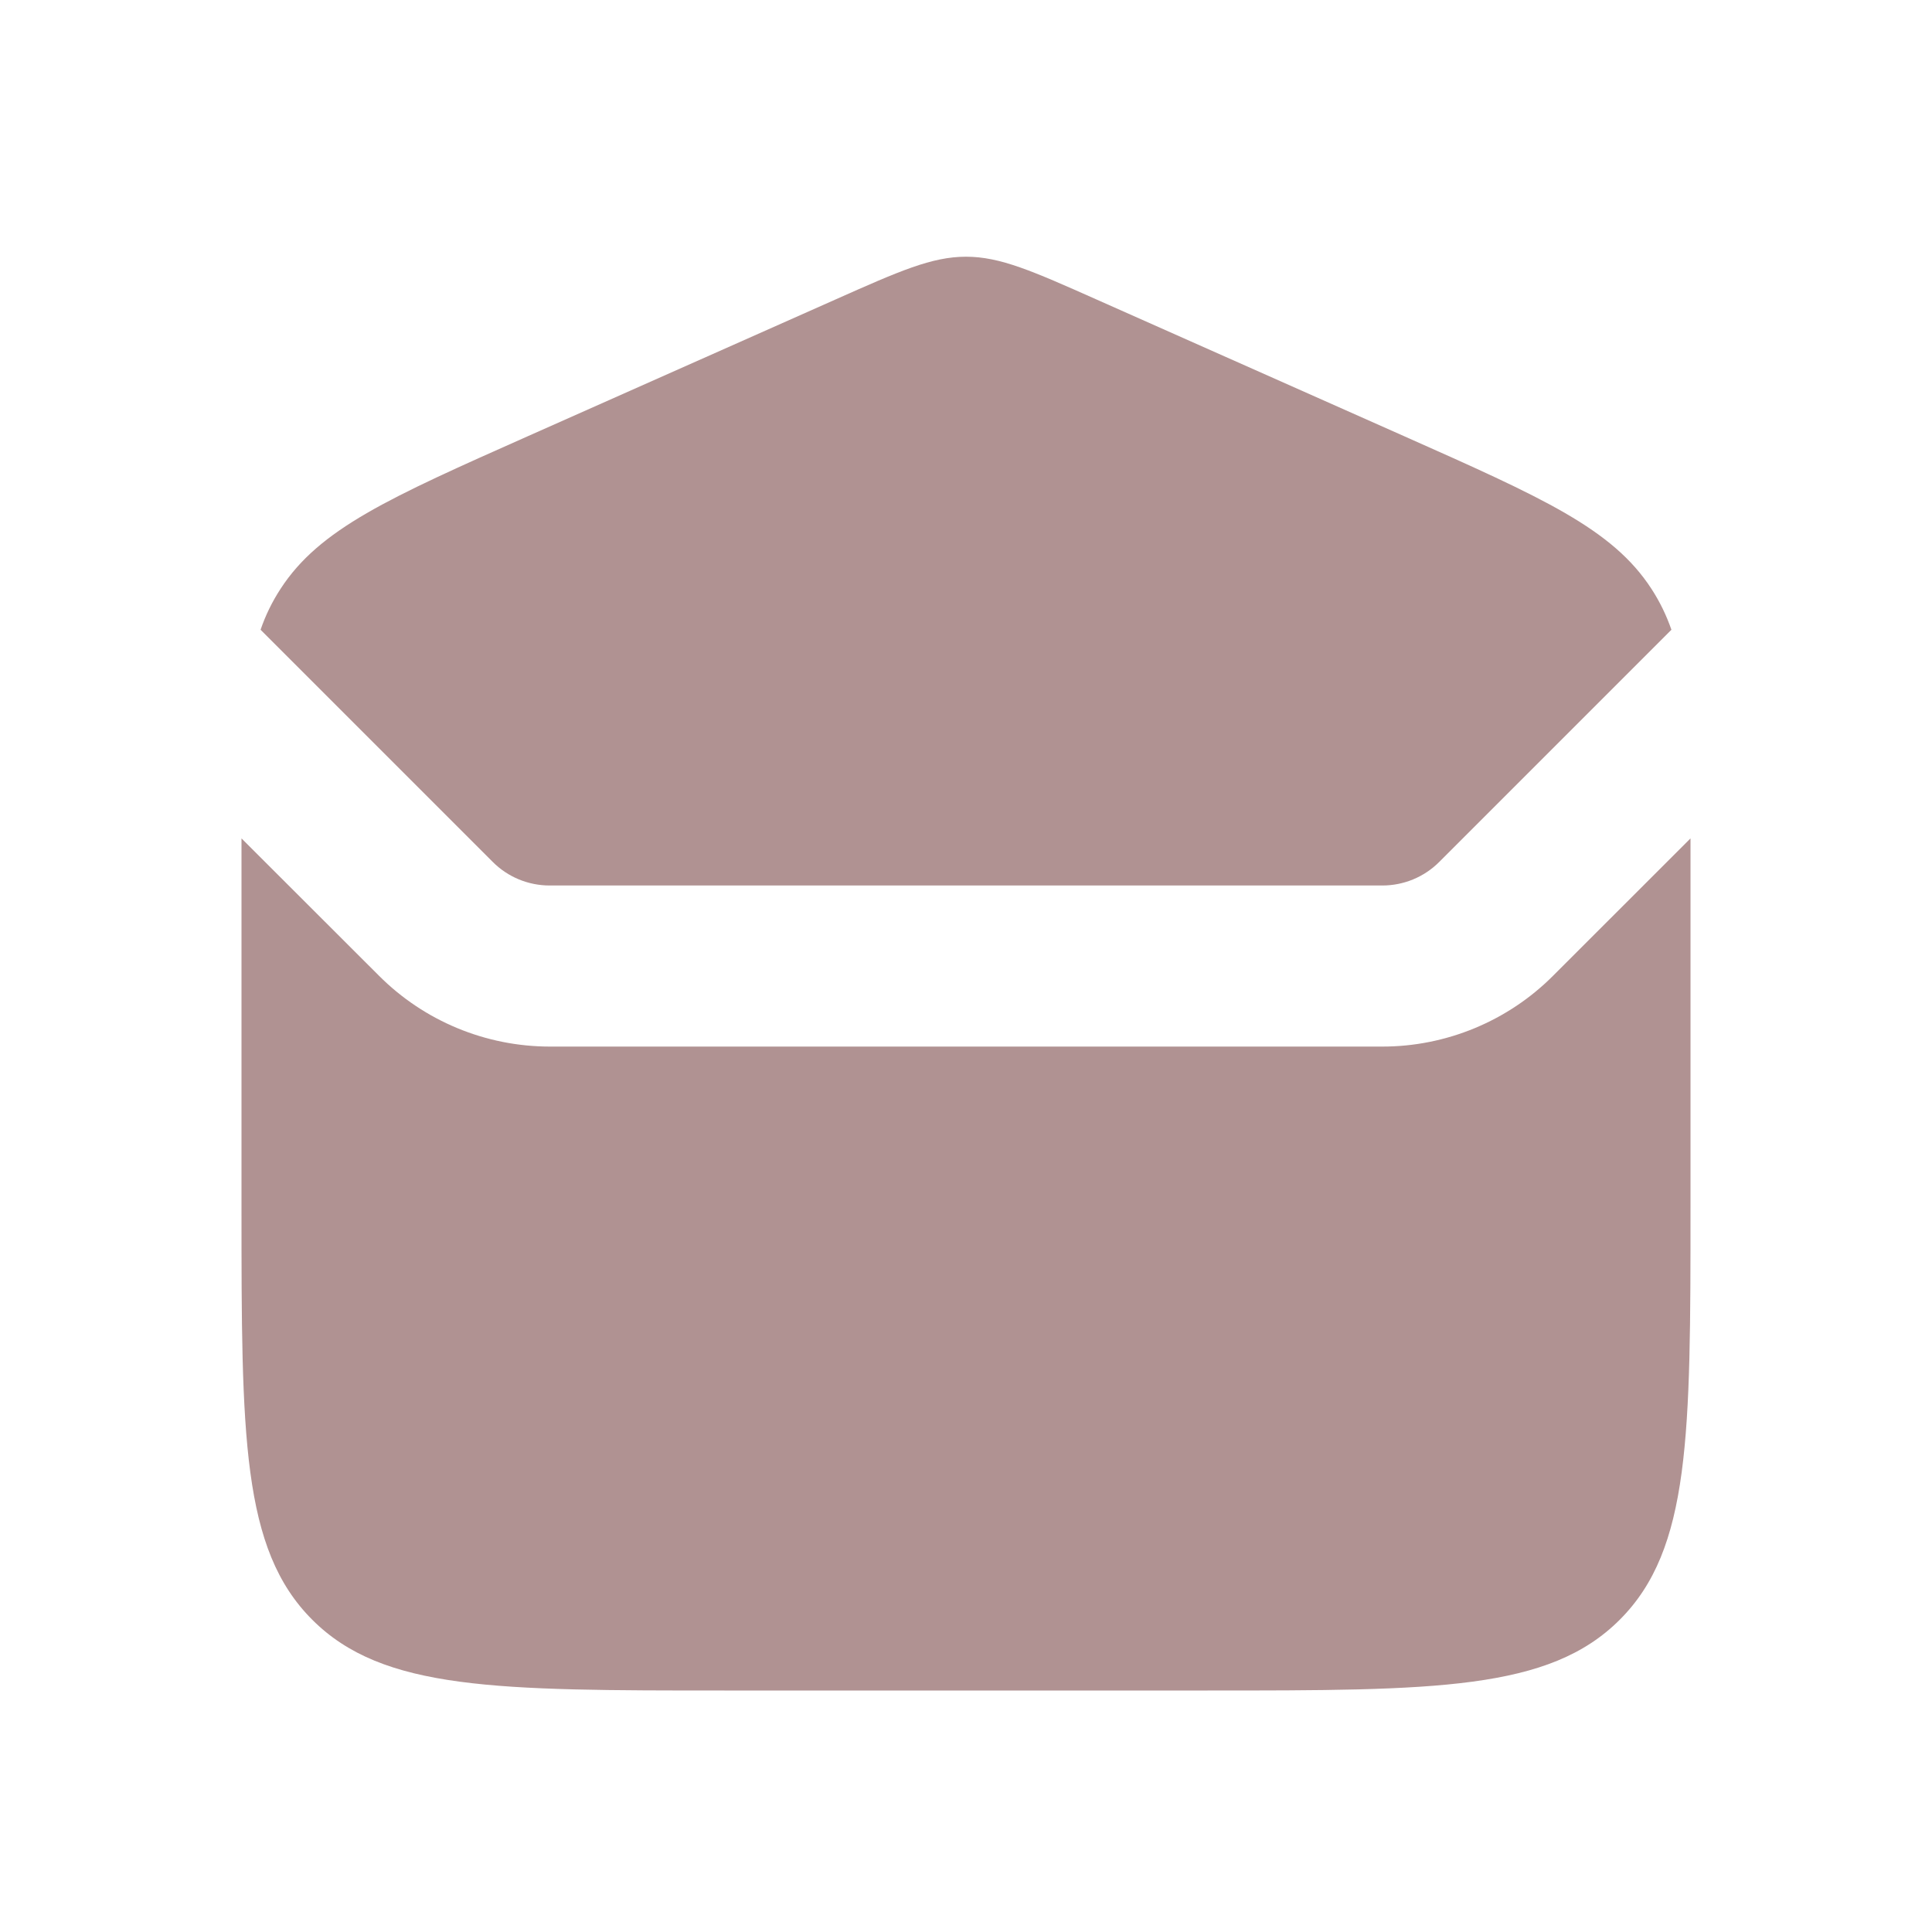 <svg width="24" height="24" viewBox="0 0 24 24" fill="none" xmlns="http://www.w3.org/2000/svg">
<path fill-rule="evenodd" clip-rule="evenodd" d="M3 10.415V15C3 17.828 3 19.243 3.879 20.121C4.757 21 6.172 21 9 21H15C17.828 21 19.243 21 20.121 20.121C21 19.243 21 17.828 21 15V10.415L19.293 12.121C19.015 12.4 18.684 12.621 18.32 12.772C17.956 12.923 17.566 13.001 17.172 13.001H6.828C6.033 13 5.27 12.684 4.708 12.121L3 10.415ZM3.237 7.823L6.121 10.707C6.308 10.895 6.563 11 6.828 11H17.172C17.437 11 17.692 10.895 17.879 10.707L20.763 7.823C20.701 7.644 20.618 7.473 20.515 7.315C20.031 6.569 19.166 6.185 17.437 5.416L13.625 3.722C12.825 3.366 12.425 3.189 12 3.189C11.576 3.189 11.175 3.366 10.375 3.722L6.563 5.416C4.833 6.185 3.969 6.569 3.485 7.315C3.382 7.473 3.298 7.644 3.237 7.823Z" fill="#B09292"/>
</svg>
